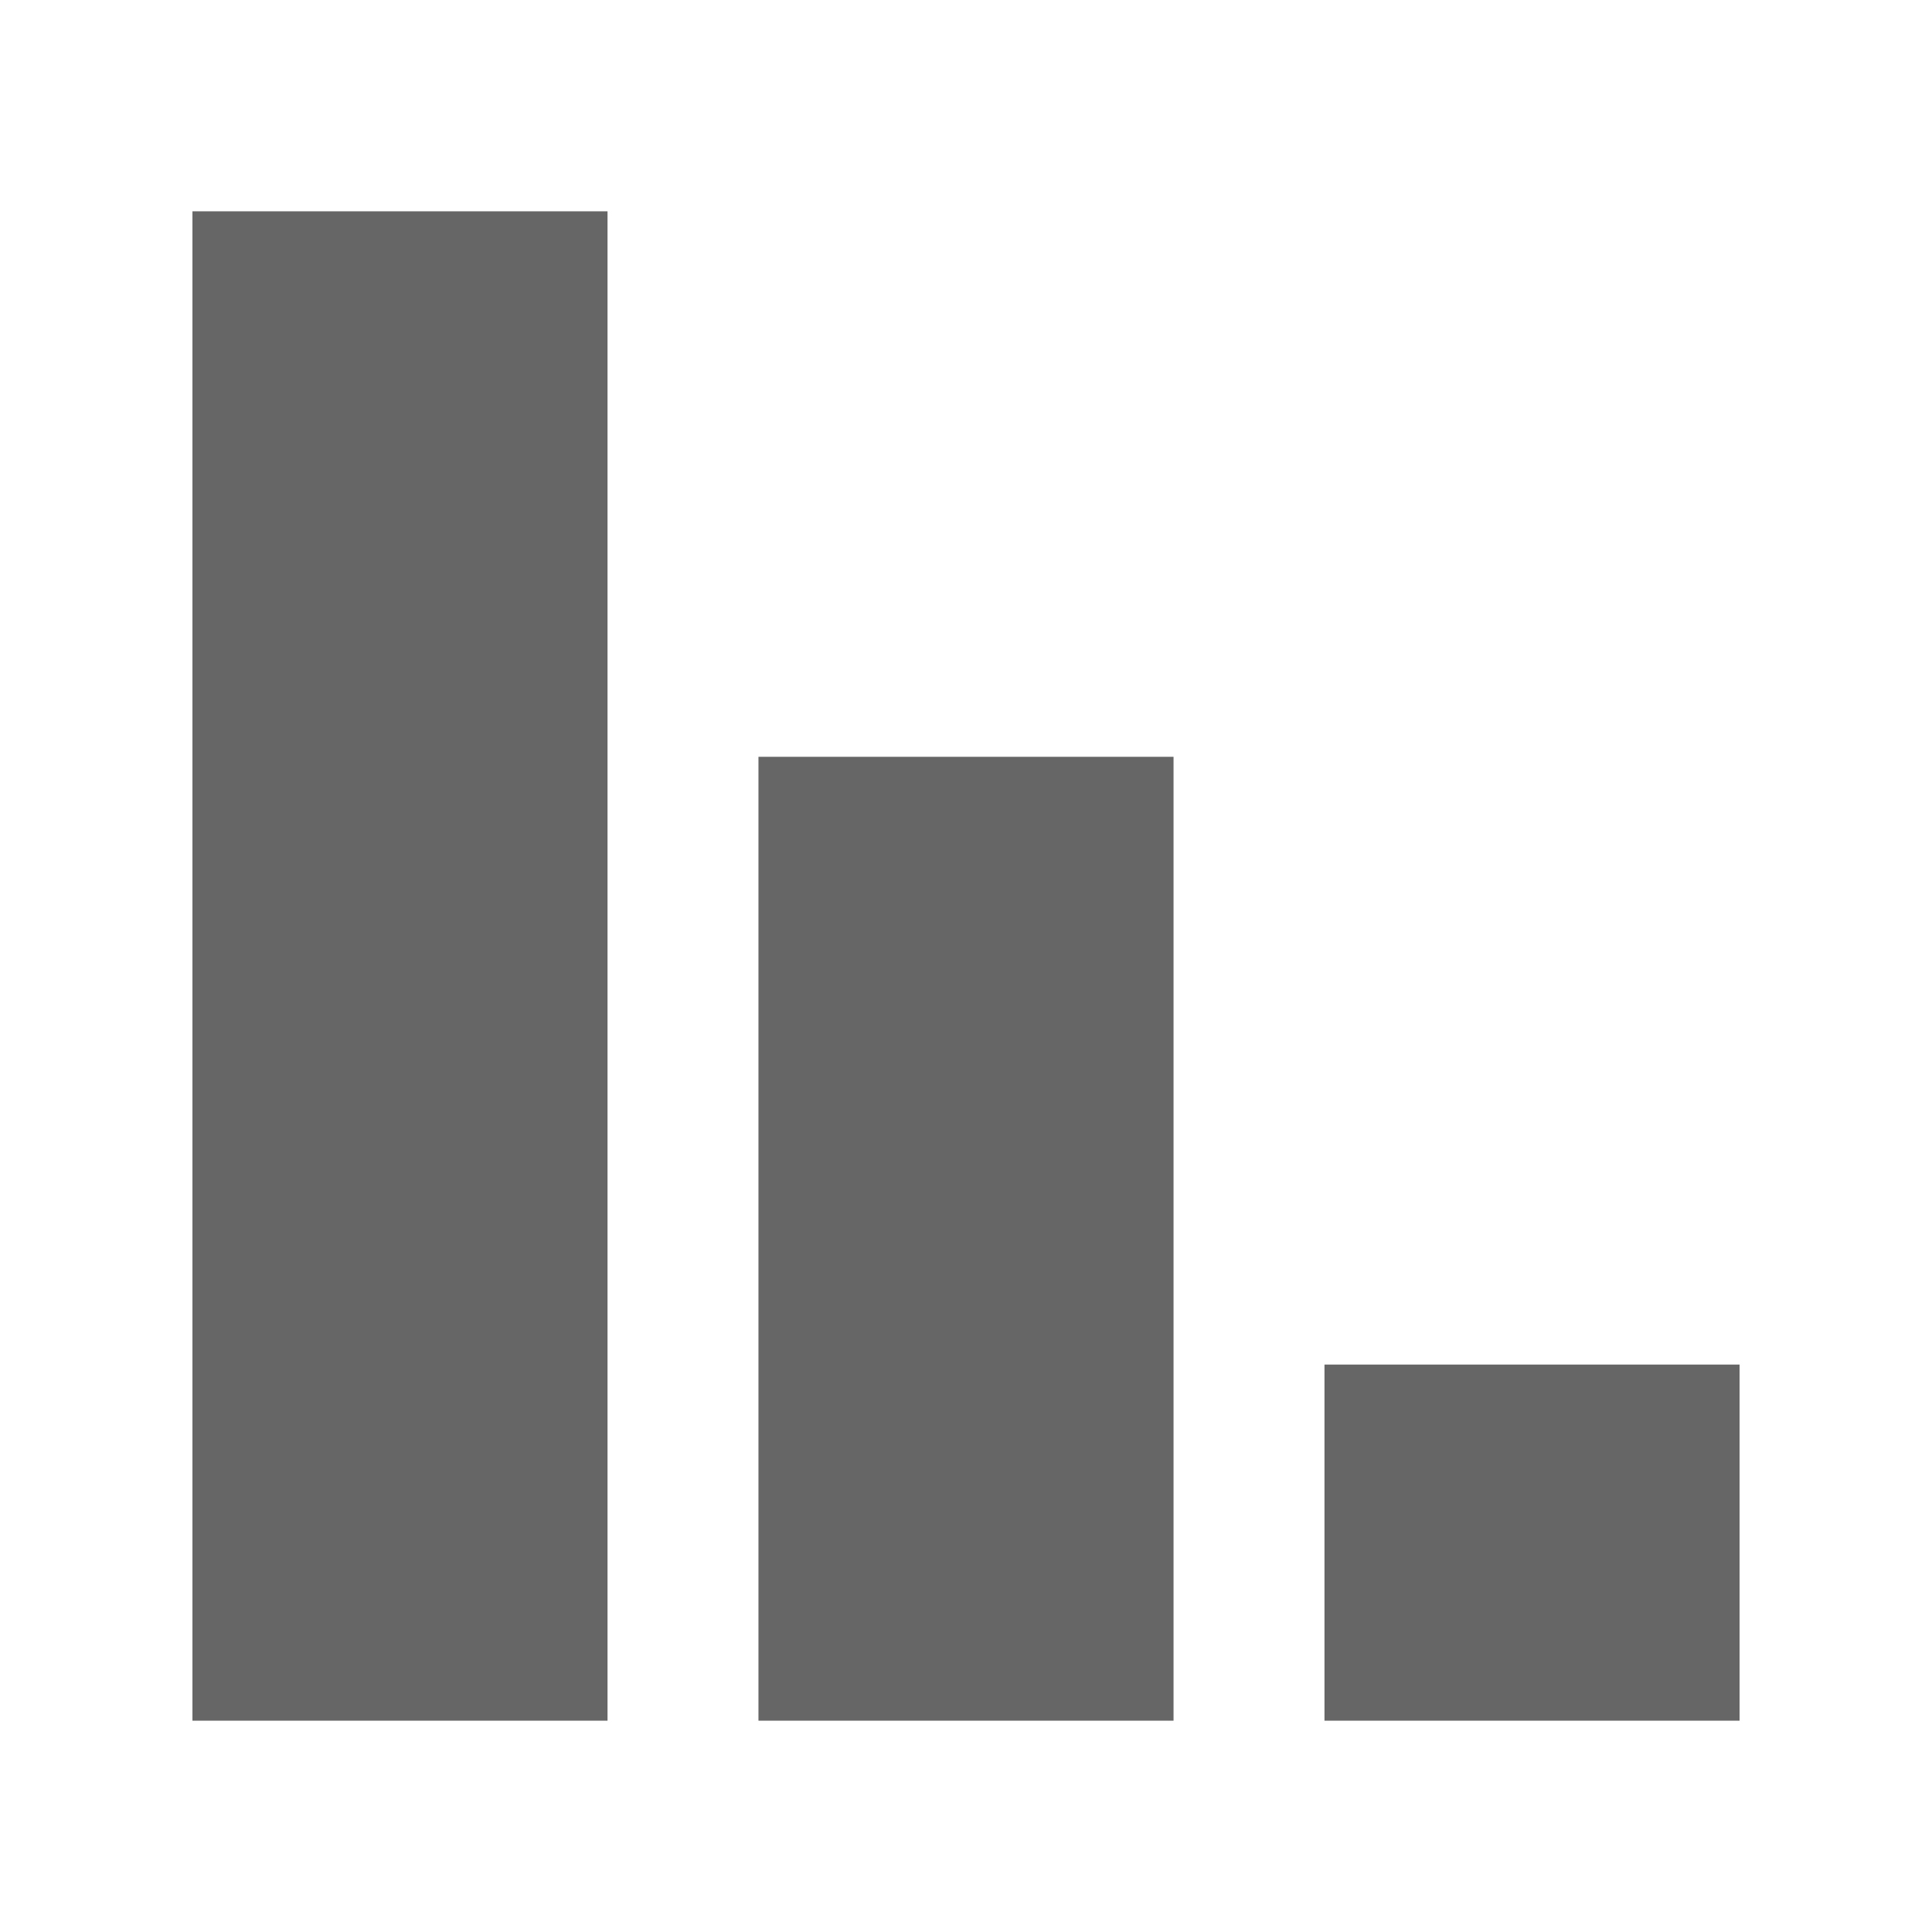 <?xml version="1.0" encoding="UTF-8" standalone="no"?>
<!-- Created with Inkscape (http://www.inkscape.org/) -->

<svg
   xmlns:dc="http://purl.org/dc/elements/1.1/"
   xmlns:cc="http://creativecommons.org/ns#"
   xmlns:rdf="http://www.w3.org/1999/02/22-rdf-syntax-ns#"
   xmlns:svg="http://www.w3.org/2000/svg"
   xmlns="http://www.w3.org/2000/svg"
   xmlns:inkscape="http://www.inkscape.org/namespaces/inkscape"
   version="1.1"
   width="100%"
   height="100%"
   viewBox="0 0 512 512"
   id="svg2">
  <defs
     id="defs8">
    <clipPath
       id="clipPath3122">
      <path
         d="M 26,0 C 11.603,0 0,11.603 0,26 l 0,460 c 0,14.397 11.603,26 26,26 l 460,0 c 14.397,0 26,-11.603 26,-26 L 512,26 C 512,11.603 500.397,0 486,0 L 26,0 z"
         inkscape:connector-curvature="0"
         id="path3124"
         style="fill:none;fill-opacity:1;stroke:none" />
    </clipPath>
  </defs>
  <path
     d="M 26,0 C 11.603,0 0,11.603 0,26 l 0,460 c 0,14.397 11.603,26 26,26 l 460,0 c 14.397,0 26,-11.603 26,-26 L 512,26 C 512,11.603 500.397,0 486,0 L 26,0 z"
     inkscape:connector-curvature="0"
     id="rect2986"
     style="fill:none;fill-opacity:1;stroke:none" />
  <path
     d="M 26,0 C 11.603,0 0,11.603 0,26 l 0,460 c 0,14.397 11.603,26 26,26 L 170,512 170,0 26,0 z"
     inkscape:connector-curvature="0"
     id="rect3016"
     style="fill:none;fill-opacity:1;stroke:none" />
  <path
     d="m 486,0 c 14.397,0 26,11.603 26,26 l 0,460 c 0,14.397 -11.603,26 -26,26 l -144,0 0,-512 144,0 z"
     inkscape:connector-curvature="0"
     id="path3025"
     style="fill:none;fill-opacity:1;stroke:none" />
  <g
     clip-path="url(#clipPath3122)"
     id="g3055"
     style="opacity:0.0;fill:#000000;fill-opacity:1;stroke:none">
    <path
       d="m 161,56 0,400 388.909,388.909 0,-400 z"
       inkscape:connector-curvature="0"
       id="path3057"
       style="fill:#000000" />
    <path
       d="m 161,456 -110,0 388.909,388.909 110,0 z"
       inkscape:connector-curvature="0"
       id="path3059"
       style="fill:#000000" />
    <path
       d="m 51,456 0,-400 388.909,388.909 0,400 z"
       inkscape:connector-curvature="0"
       id="path3061"
       style="fill:#000000" />
    <path
       d="m 51,56 110,0 388.909,388.909 -110,0 z"
       inkscape:connector-curvature="0"
       id="path3063"
       style="fill:#000000" />
    <path
       d="M 311,200.562 311,456 l 388.909,388.909 0,-255.438 z"
       inkscape:connector-curvature="0"
       id="path3065"
       style="fill:#000000" />
    <path
       d="m 311,456 -110,0 388.909,388.909 110,0 z"
       inkscape:connector-curvature="0"
       id="path3067"
       style="fill:#000000" />
    <path
       d="m 201,456 0,-255.438 388.909,388.909 0,255.438 z"
       inkscape:connector-curvature="0"
       id="path3069"
       style="fill:#000000" />
    <path
       d="m 201,200.562 110,0 388.909,388.909 -110,0 z"
       inkscape:connector-curvature="0"
       id="path3071"
       style="fill:#000000" />
    <path
       d="m 461,361.625 0,94.375 388.909,388.909 0,-94.375 z"
       inkscape:connector-curvature="0"
       id="path3073"
       style="fill:#000000" />
    <path
       d="m 461,456 -110,0 388.909,388.909 110,0 z"
       inkscape:connector-curvature="0"
       id="path3075"
       style="fill:#000000" />
    <path
       d="m 351,456 0,-94.375 388.909,388.909 0,94.375 z"
       inkscape:connector-curvature="0"
       id="path3077"
       style="fill:#000000" />
    <path
       d="m 351,361.625 110,0 388.909,388.909 -110,0 z"
       inkscape:connector-curvature="0"
       id="path3079"
       style="fill:#000000" />
  </g>
  <path
     d="m 161,56 0,400 -110,0 0,-400 110,0 z M 311,200.562 311,456 l -110,0 0,-255.438 110,0 z m 150,161.062 0,94.375 -110,0 0,-94.375 110,0 z"
     inkscape:connector-curvature="0"
     id="path3038"
     style="fill:#666666;fill-opacity:1;stroke:none" />
</svg>
